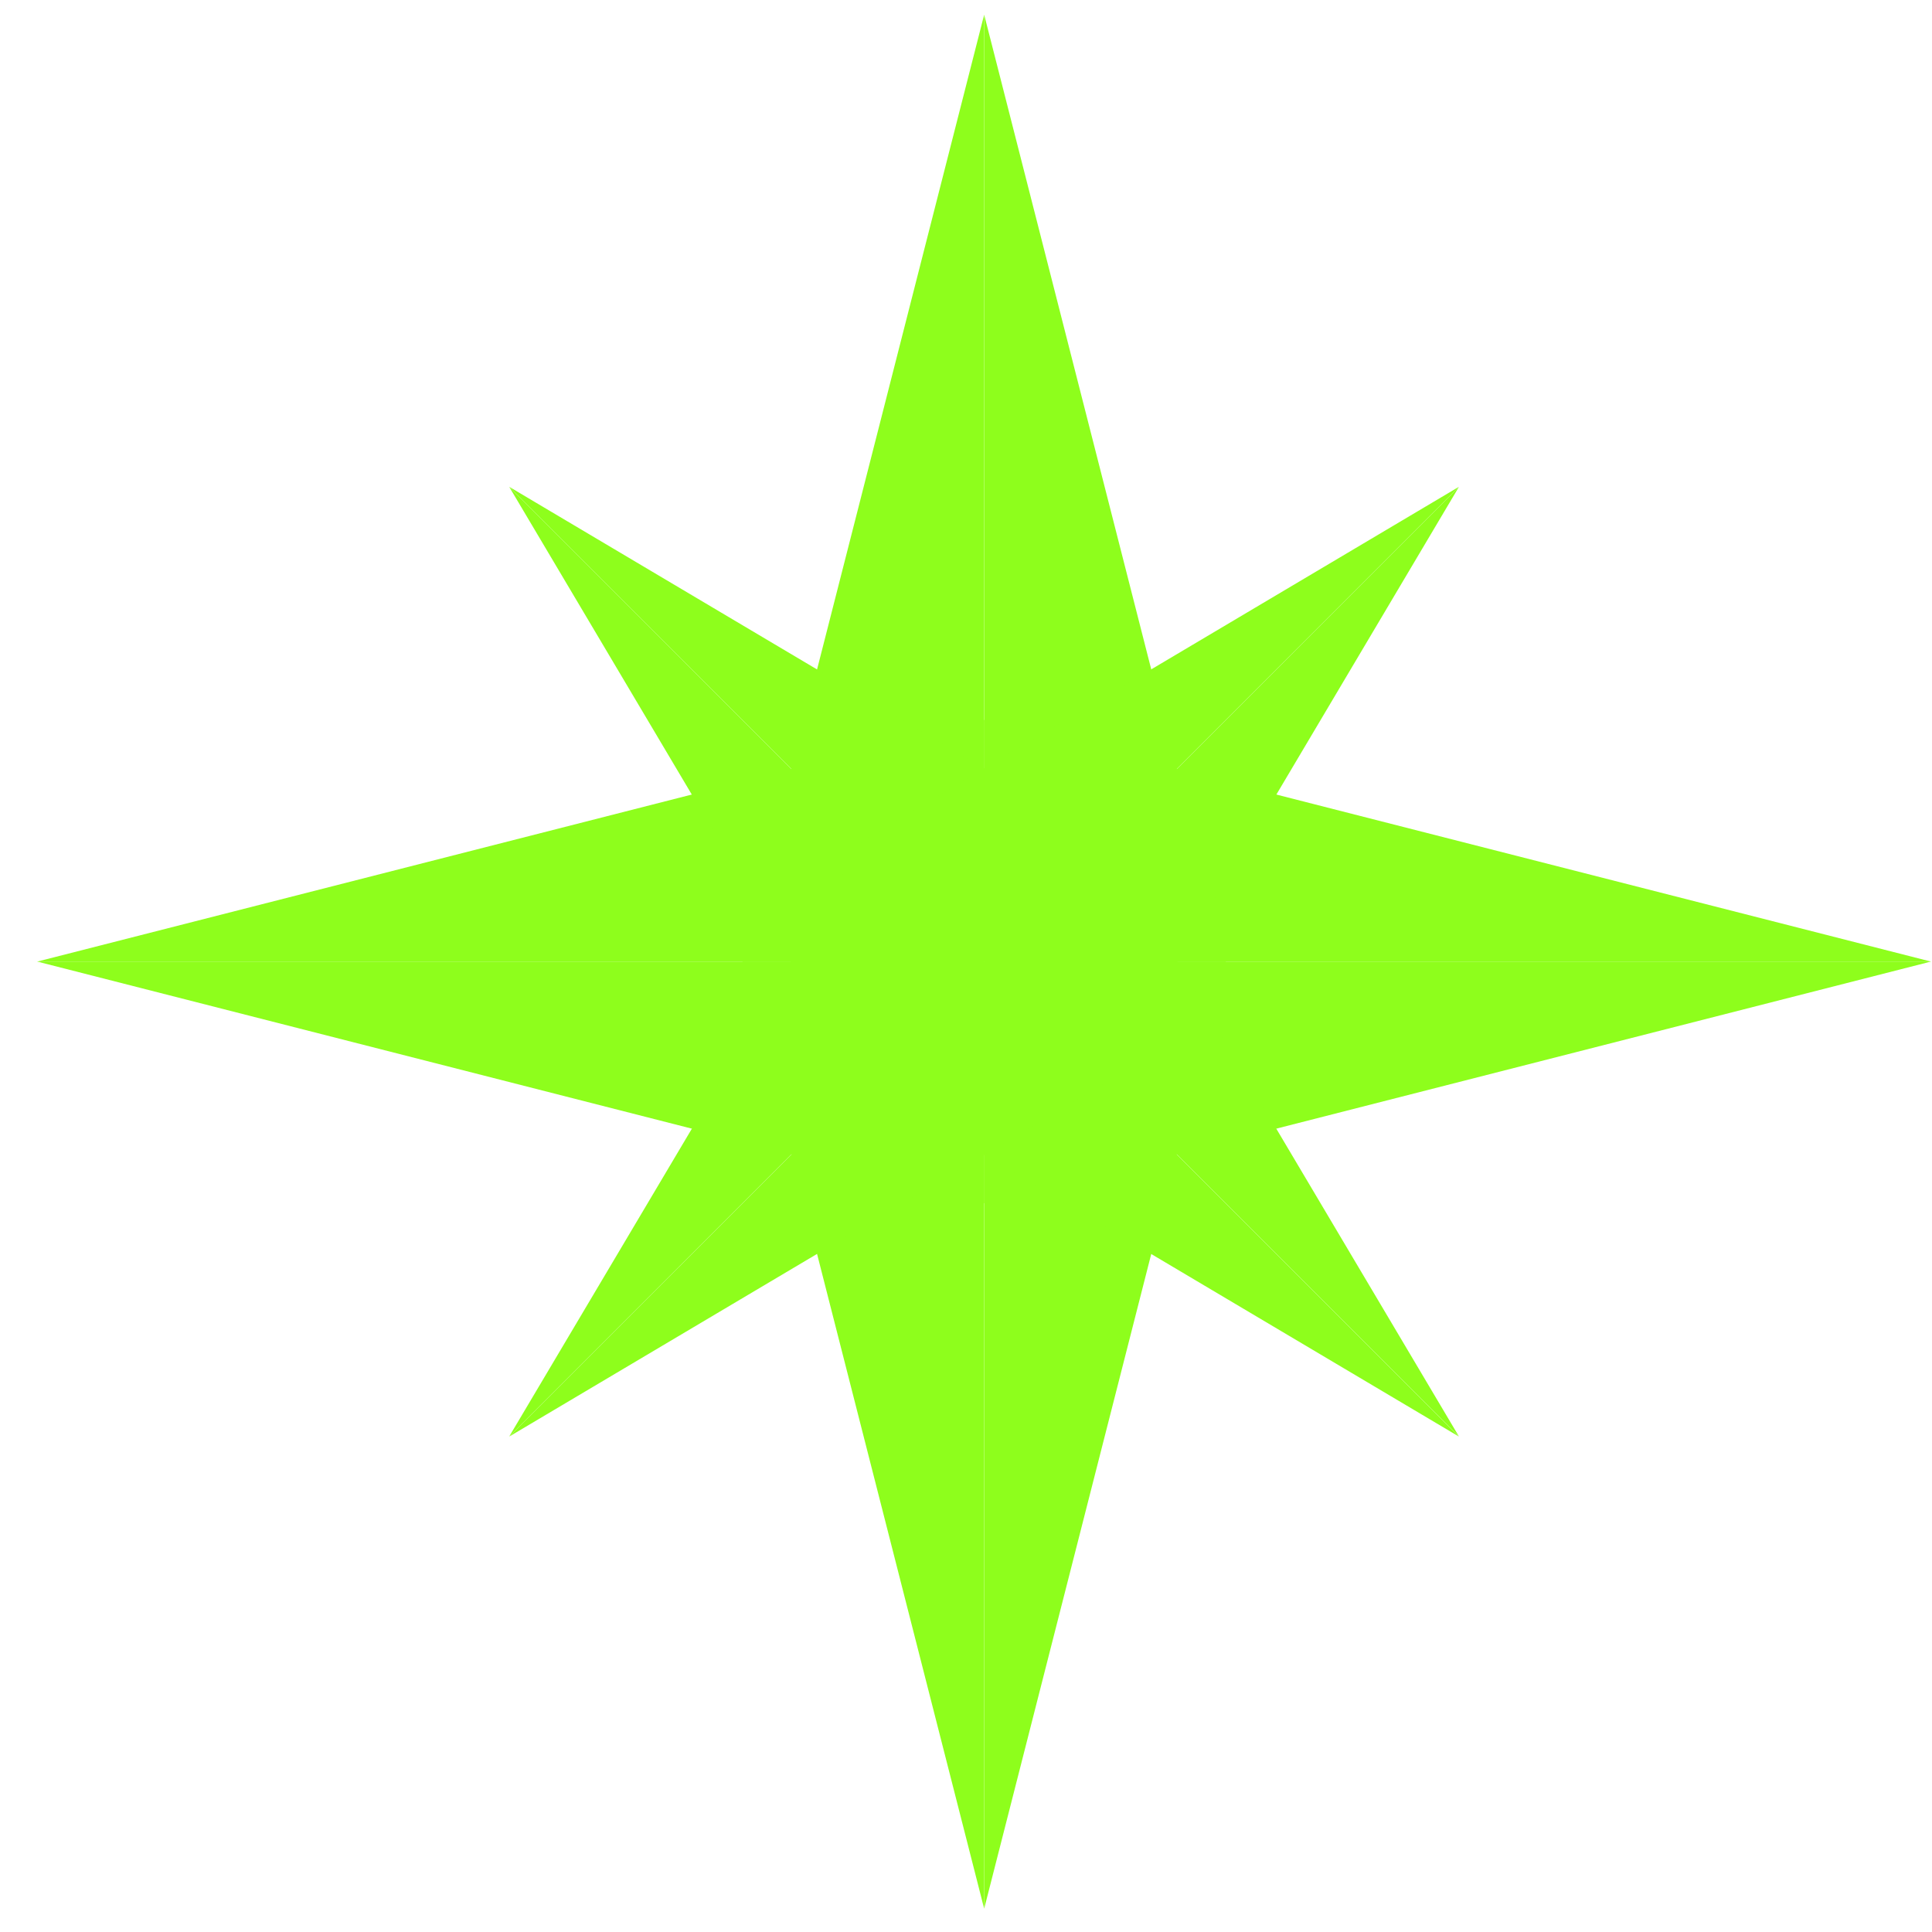 <svg width="43" height="43" viewBox="0 0 43 43" fill="none" xmlns="http://www.w3.org/2000/svg">
<path d="M21.904 42.48L16.525 21.404H21.904V42.48Z" fill="#8EFE1C"/>
<path d="M21.905 42.48L27.283 21.404H21.905V42.48Z" fill="#8EFE1C"/>
<path d="M21.905 0.328L27.283 21.404L21.905 21.404L21.905 0.328Z" fill="#8EFE1C"/>
<path d="M21.904 0.328L16.525 21.404L21.904 21.404L21.904 0.328Z" fill="#8EFE1C"/>
<path d="M42.978 21.401L21.902 26.78L21.902 21.401L42.978 21.401Z" fill="#8EFE1C"/>
<path d="M42.978 21.402L21.902 16.024L21.902 21.402L42.978 21.402Z" fill="#8EFE1C"/>
<path d="M0.827 21.402L21.902 16.024L21.902 21.402L0.827 21.402Z" fill="#8EFE1C"/>
<path d="M0.827 21.401L21.902 26.78L21.902 21.401L0.827 21.401Z" fill="#8EFE1C"/>
<path d="M32.47 31.973L19.205 24.102L21.902 21.405L32.47 31.973Z" fill="#8EFE1C"/>
<path d="M32.471 31.971L24.6 18.706L21.903 21.403L32.471 31.971Z" fill="#8EFE1C"/>
<path d="M11.334 10.835L24.6 18.706L21.903 21.403L11.334 10.835Z" fill="#8EFE1C"/>
<path d="M11.334 10.836L19.205 24.102L21.902 21.405L11.334 10.836Z" fill="#8EFE1C"/>
<path d="M32.471 10.836L24.6 24.102L21.903 21.405L32.471 10.836Z" fill="#8EFE1C"/>
<path d="M32.47 10.835L19.205 18.706L21.902 21.403L32.47 10.835Z" fill="#8EFE1C"/>
<path d="M11.334 31.971L19.205 18.706L21.902 21.403L11.334 31.971Z" fill="#8EFE1C"/>
<path d="M11.334 31.973L24.6 24.102L21.903 21.405L11.334 31.973Z" fill="#8EFE1C"/>
</svg>
